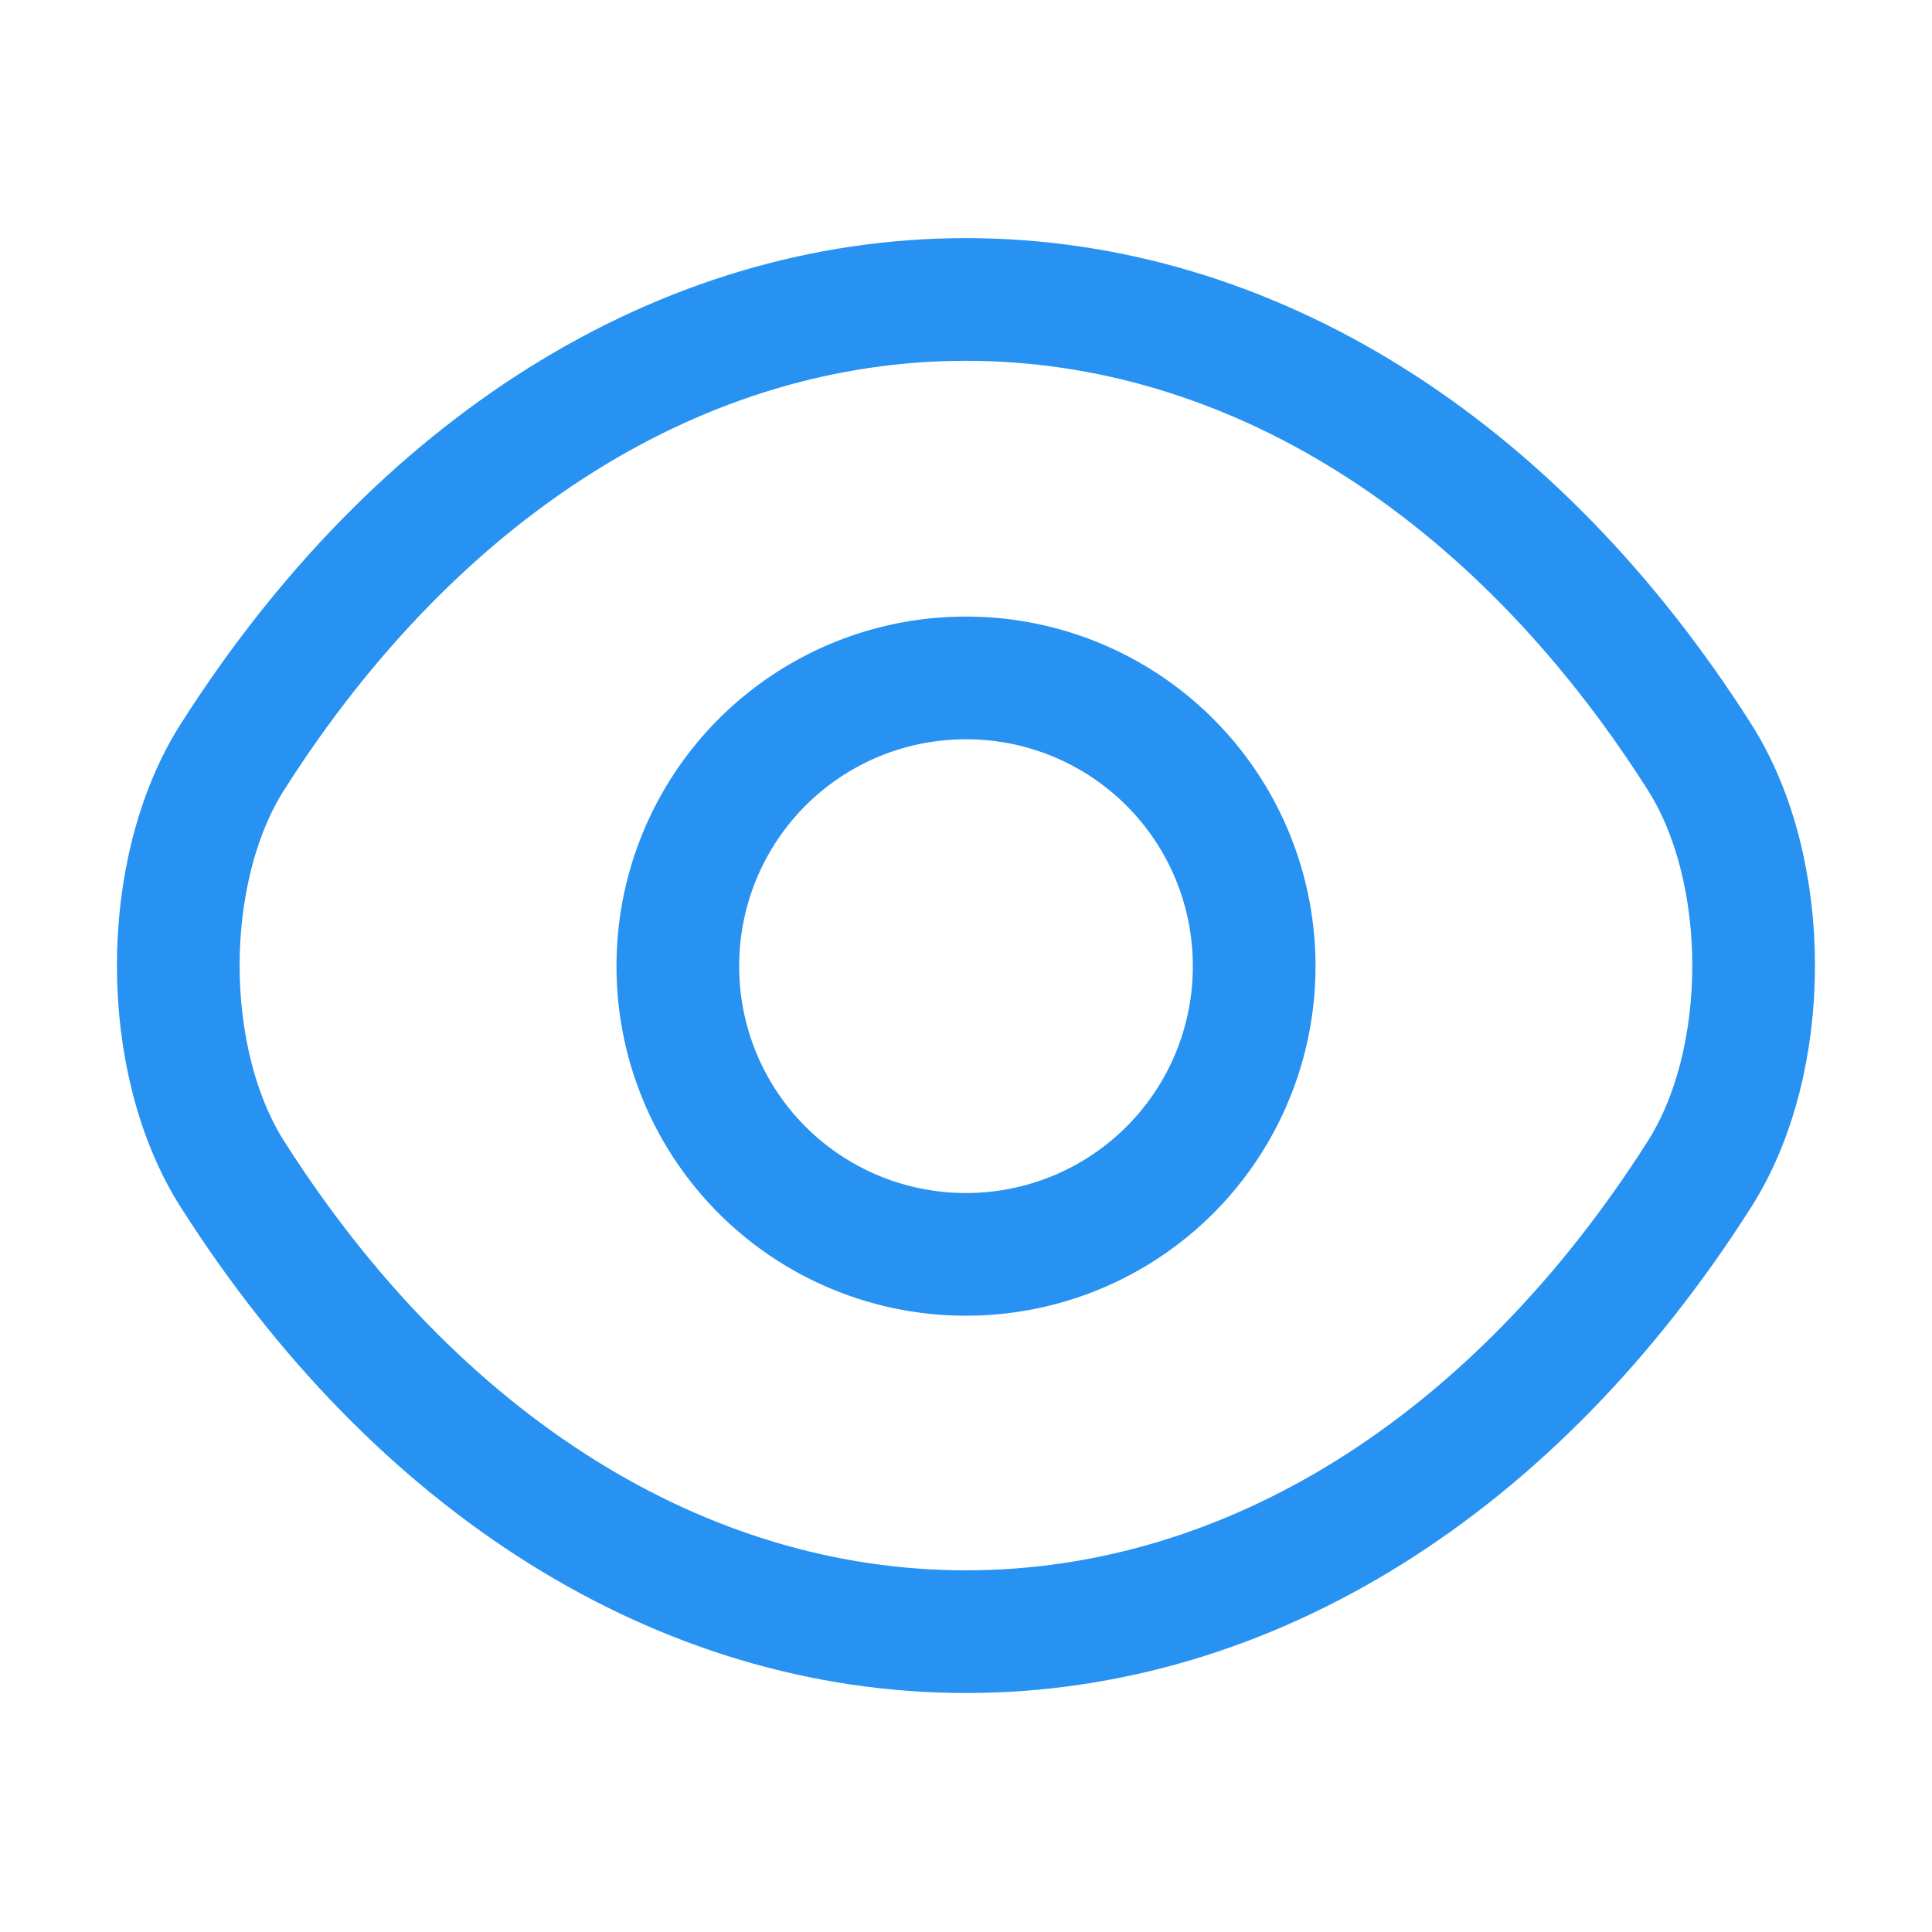 <?xml version="1.0" encoding="utf-8"?>
<svg xmlns="http://www.w3.org/2000/svg" width="20" height="20" fill="none" viewBox="0 0 20 20">
  <path stroke-linecap="round" stroke-linejoin="round" stroke-width="1.27" d="M12.983 10A2.98 2.98 0 0 1 10 12.985a2.98 2.98 0 0 1-2.983-2.983A2.98 2.98 0 0 1 10 7.018 2.98 2.98 0 0 1 12.983 10Z" style="stroke: rgb(39, 146, 242);"/>
  <path stroke-linecap="round" stroke-linejoin="round" stroke-width="1.27" d="M10 16.891c2.941 0 5.683-1.733 7.591-4.733.75-1.175.75-3.15 0-4.325-1.908-3-4.65-4.733-7.591-4.733-2.942 0-5.683 1.733-7.592 4.733-.75 1.175-.75 3.15 0 4.325 1.909 3 4.65 4.733 7.592 4.733Z" style="stroke: rgb(39, 146, 242);"/>
</svg>